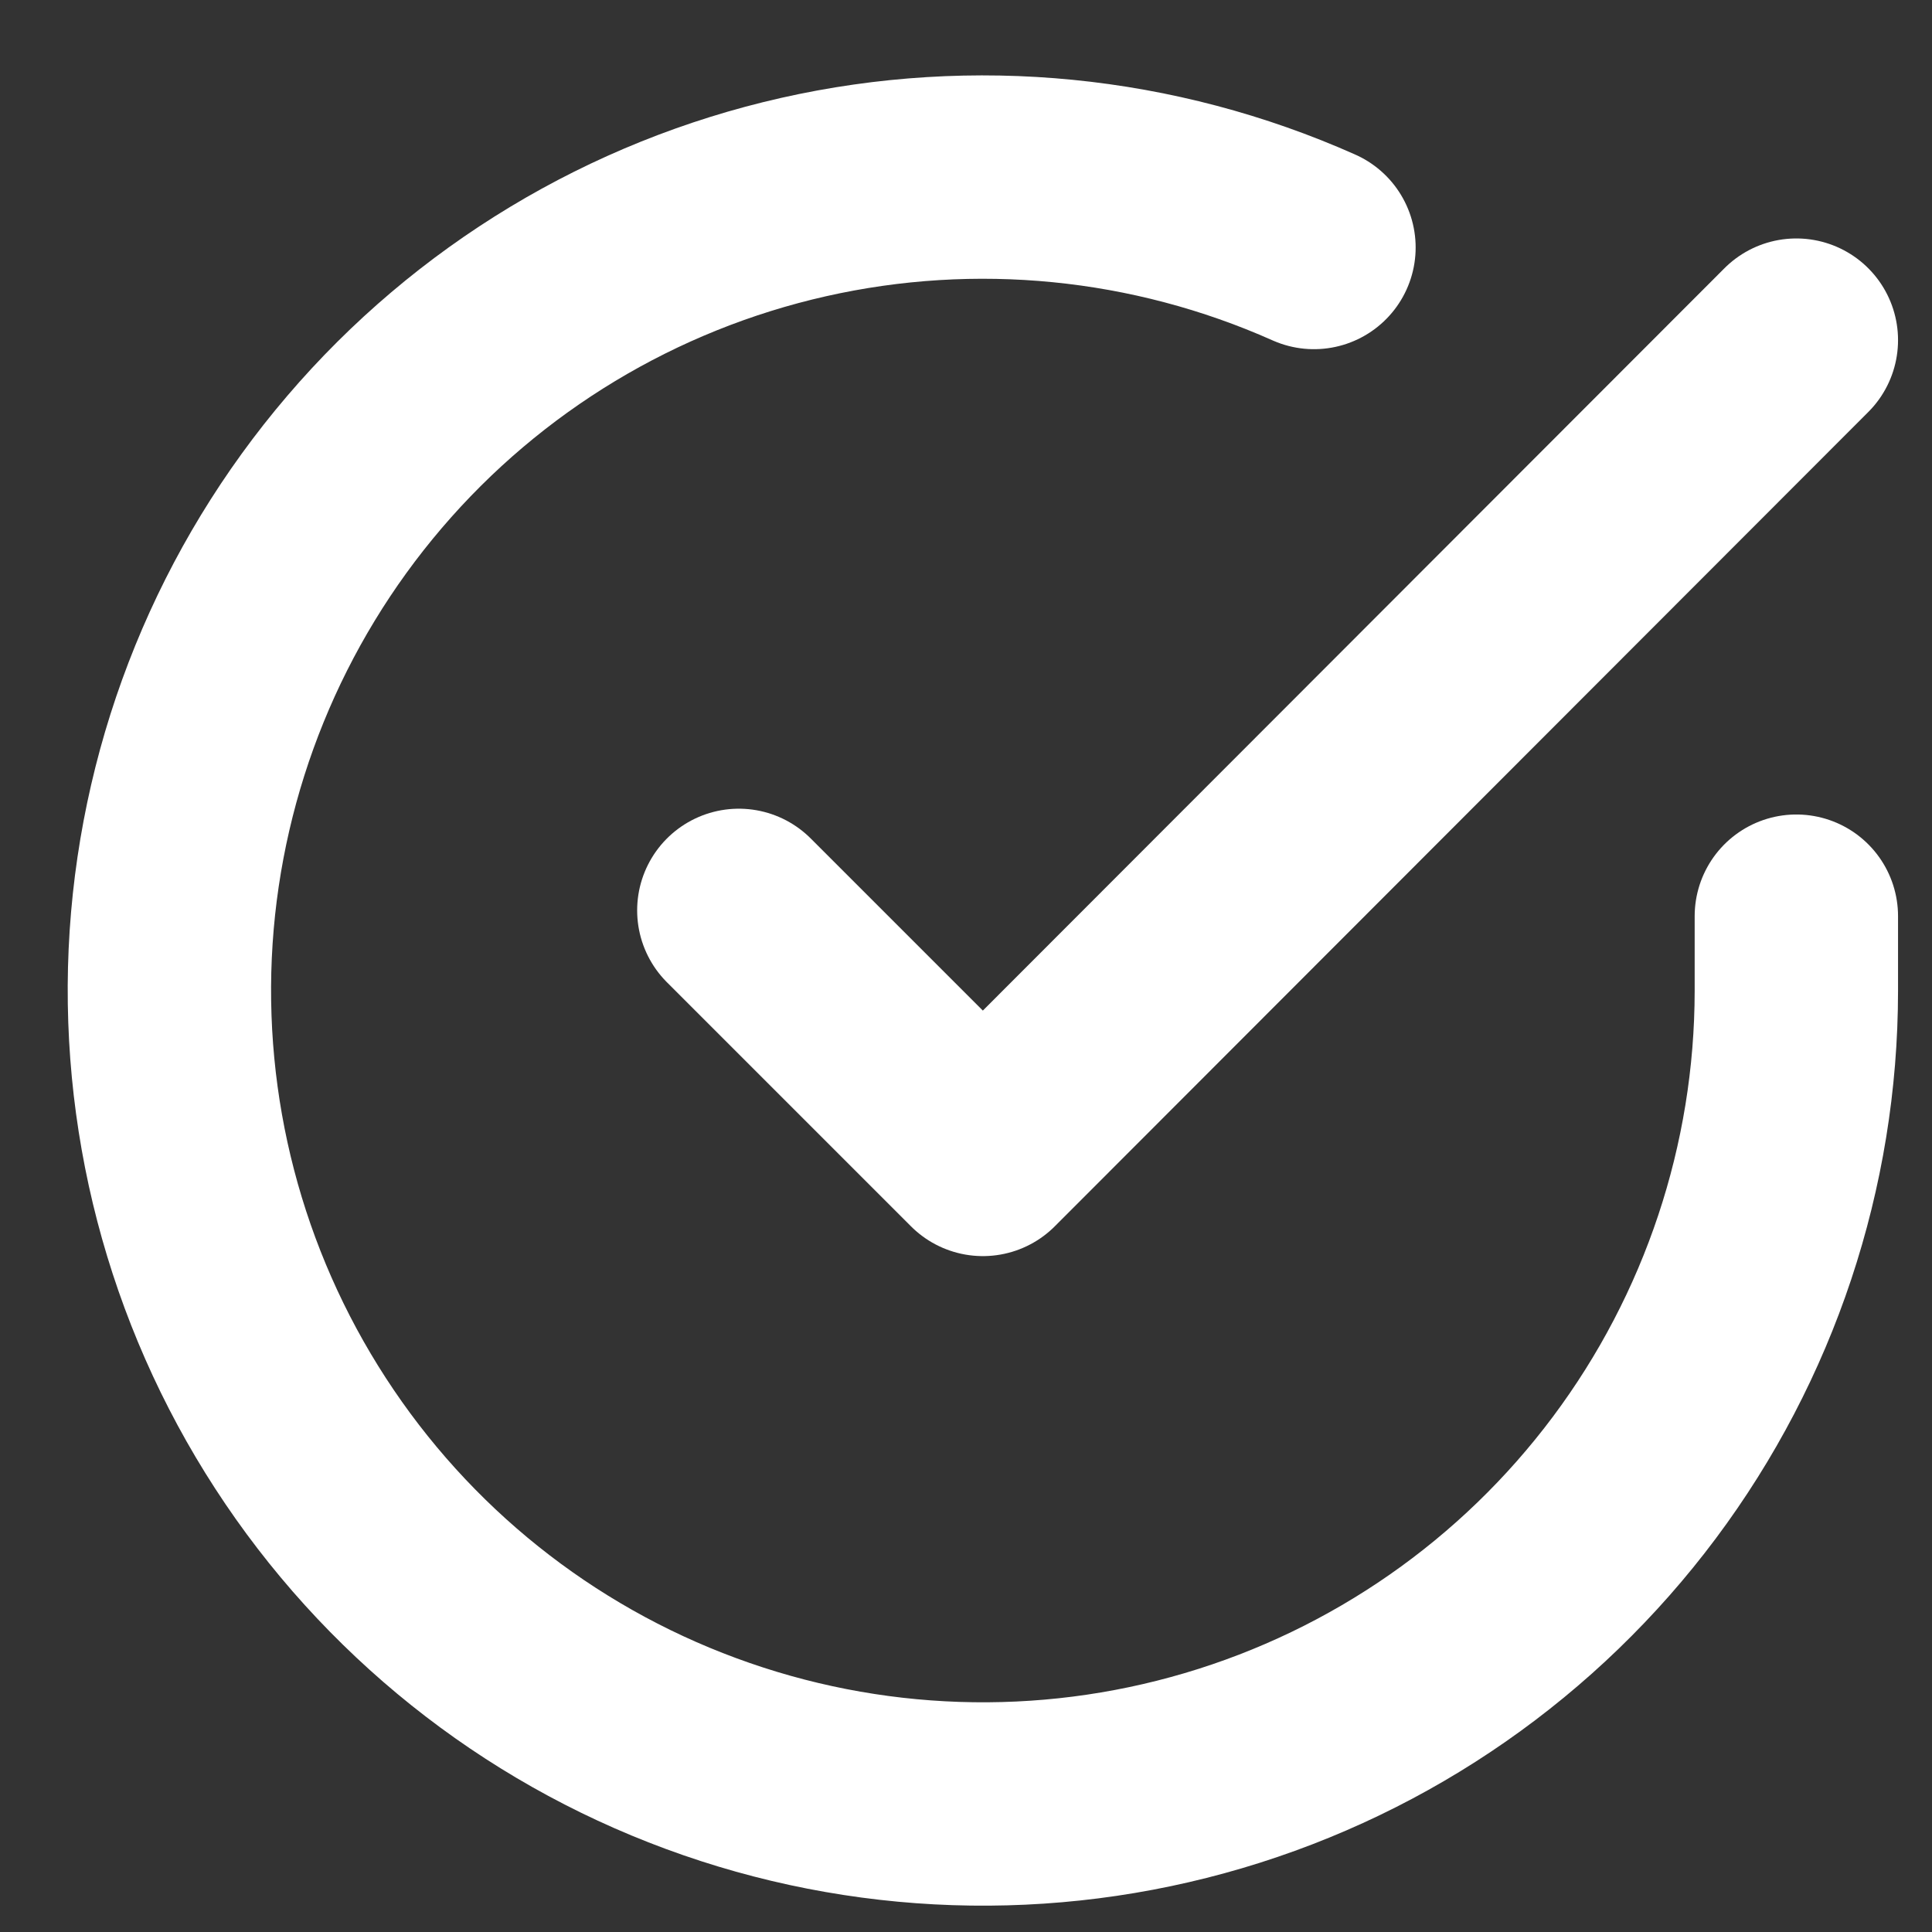 <svg width="19" height="19" viewBox="0 0 19 19" fill="none" xmlns="http://www.w3.org/2000/svg">
<rect x="0" y="0" width="19" height="19" fill="#333333" stroke="none"/>
<path d="M17.666 9.01V9.746C17.665 11.471 17.106 13.149 16.073 14.531C15.04 15.913 13.589 16.924 11.934 17.413C10.28 17.902 8.512 17.843 6.894 17.245C5.275 16.648 3.894 15.543 2.955 14.095C2.016 12.648 1.57 10.936 1.683 9.215C1.797 7.493 2.464 5.855 3.585 4.543C4.705 3.232 6.22 2.318 7.903 1.938C9.586 1.558 11.346 1.732 12.922 2.434" stroke="white" stroke-width="2" stroke-linecap="round" stroke-linejoin="round"/>
<path d="M17.666 3.345L9.666 11.353L7.266 8.953" stroke="white" stroke-width="2" stroke-linecap="round" stroke-linejoin="round"/>
</svg>
